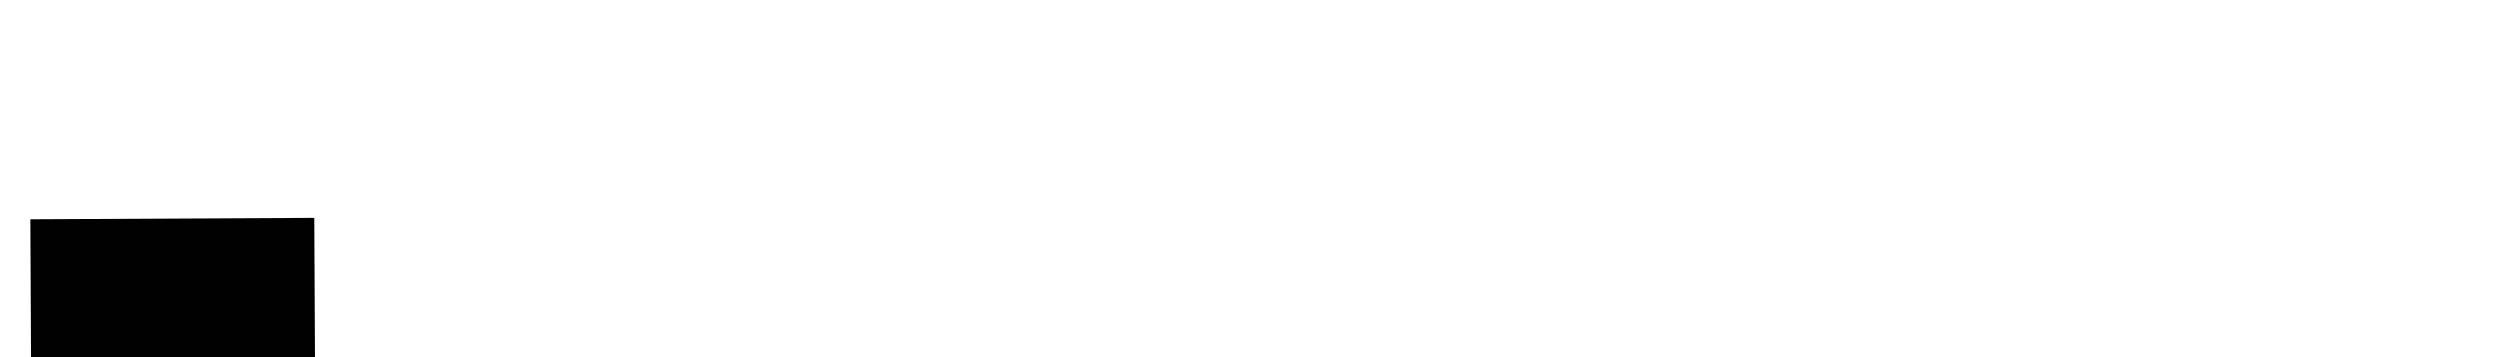<svg width="7" height="1" viewBox="0 0 7 1" fill="none" xmlns="http://www.w3.org/2000/svg">
<path d="M2.955 558.931C3.11 559.085 3.362 559.084 3.516 558.928L6.032 556.388C6.186 556.232 6.185 555.98 6.029 555.826C5.873 555.671 5.622 555.673 5.468 555.829L3.231 558.087L0.973 555.851C0.817 555.696 0.565 555.698 0.411 555.853C0.257 556.009 0.258 556.261 0.414 556.415L2.955 558.931ZM0.085 0.614L2.837 558.651L3.631 558.647L0.88 0.61L0.085 0.614Z" fill="black"/>
</svg>
